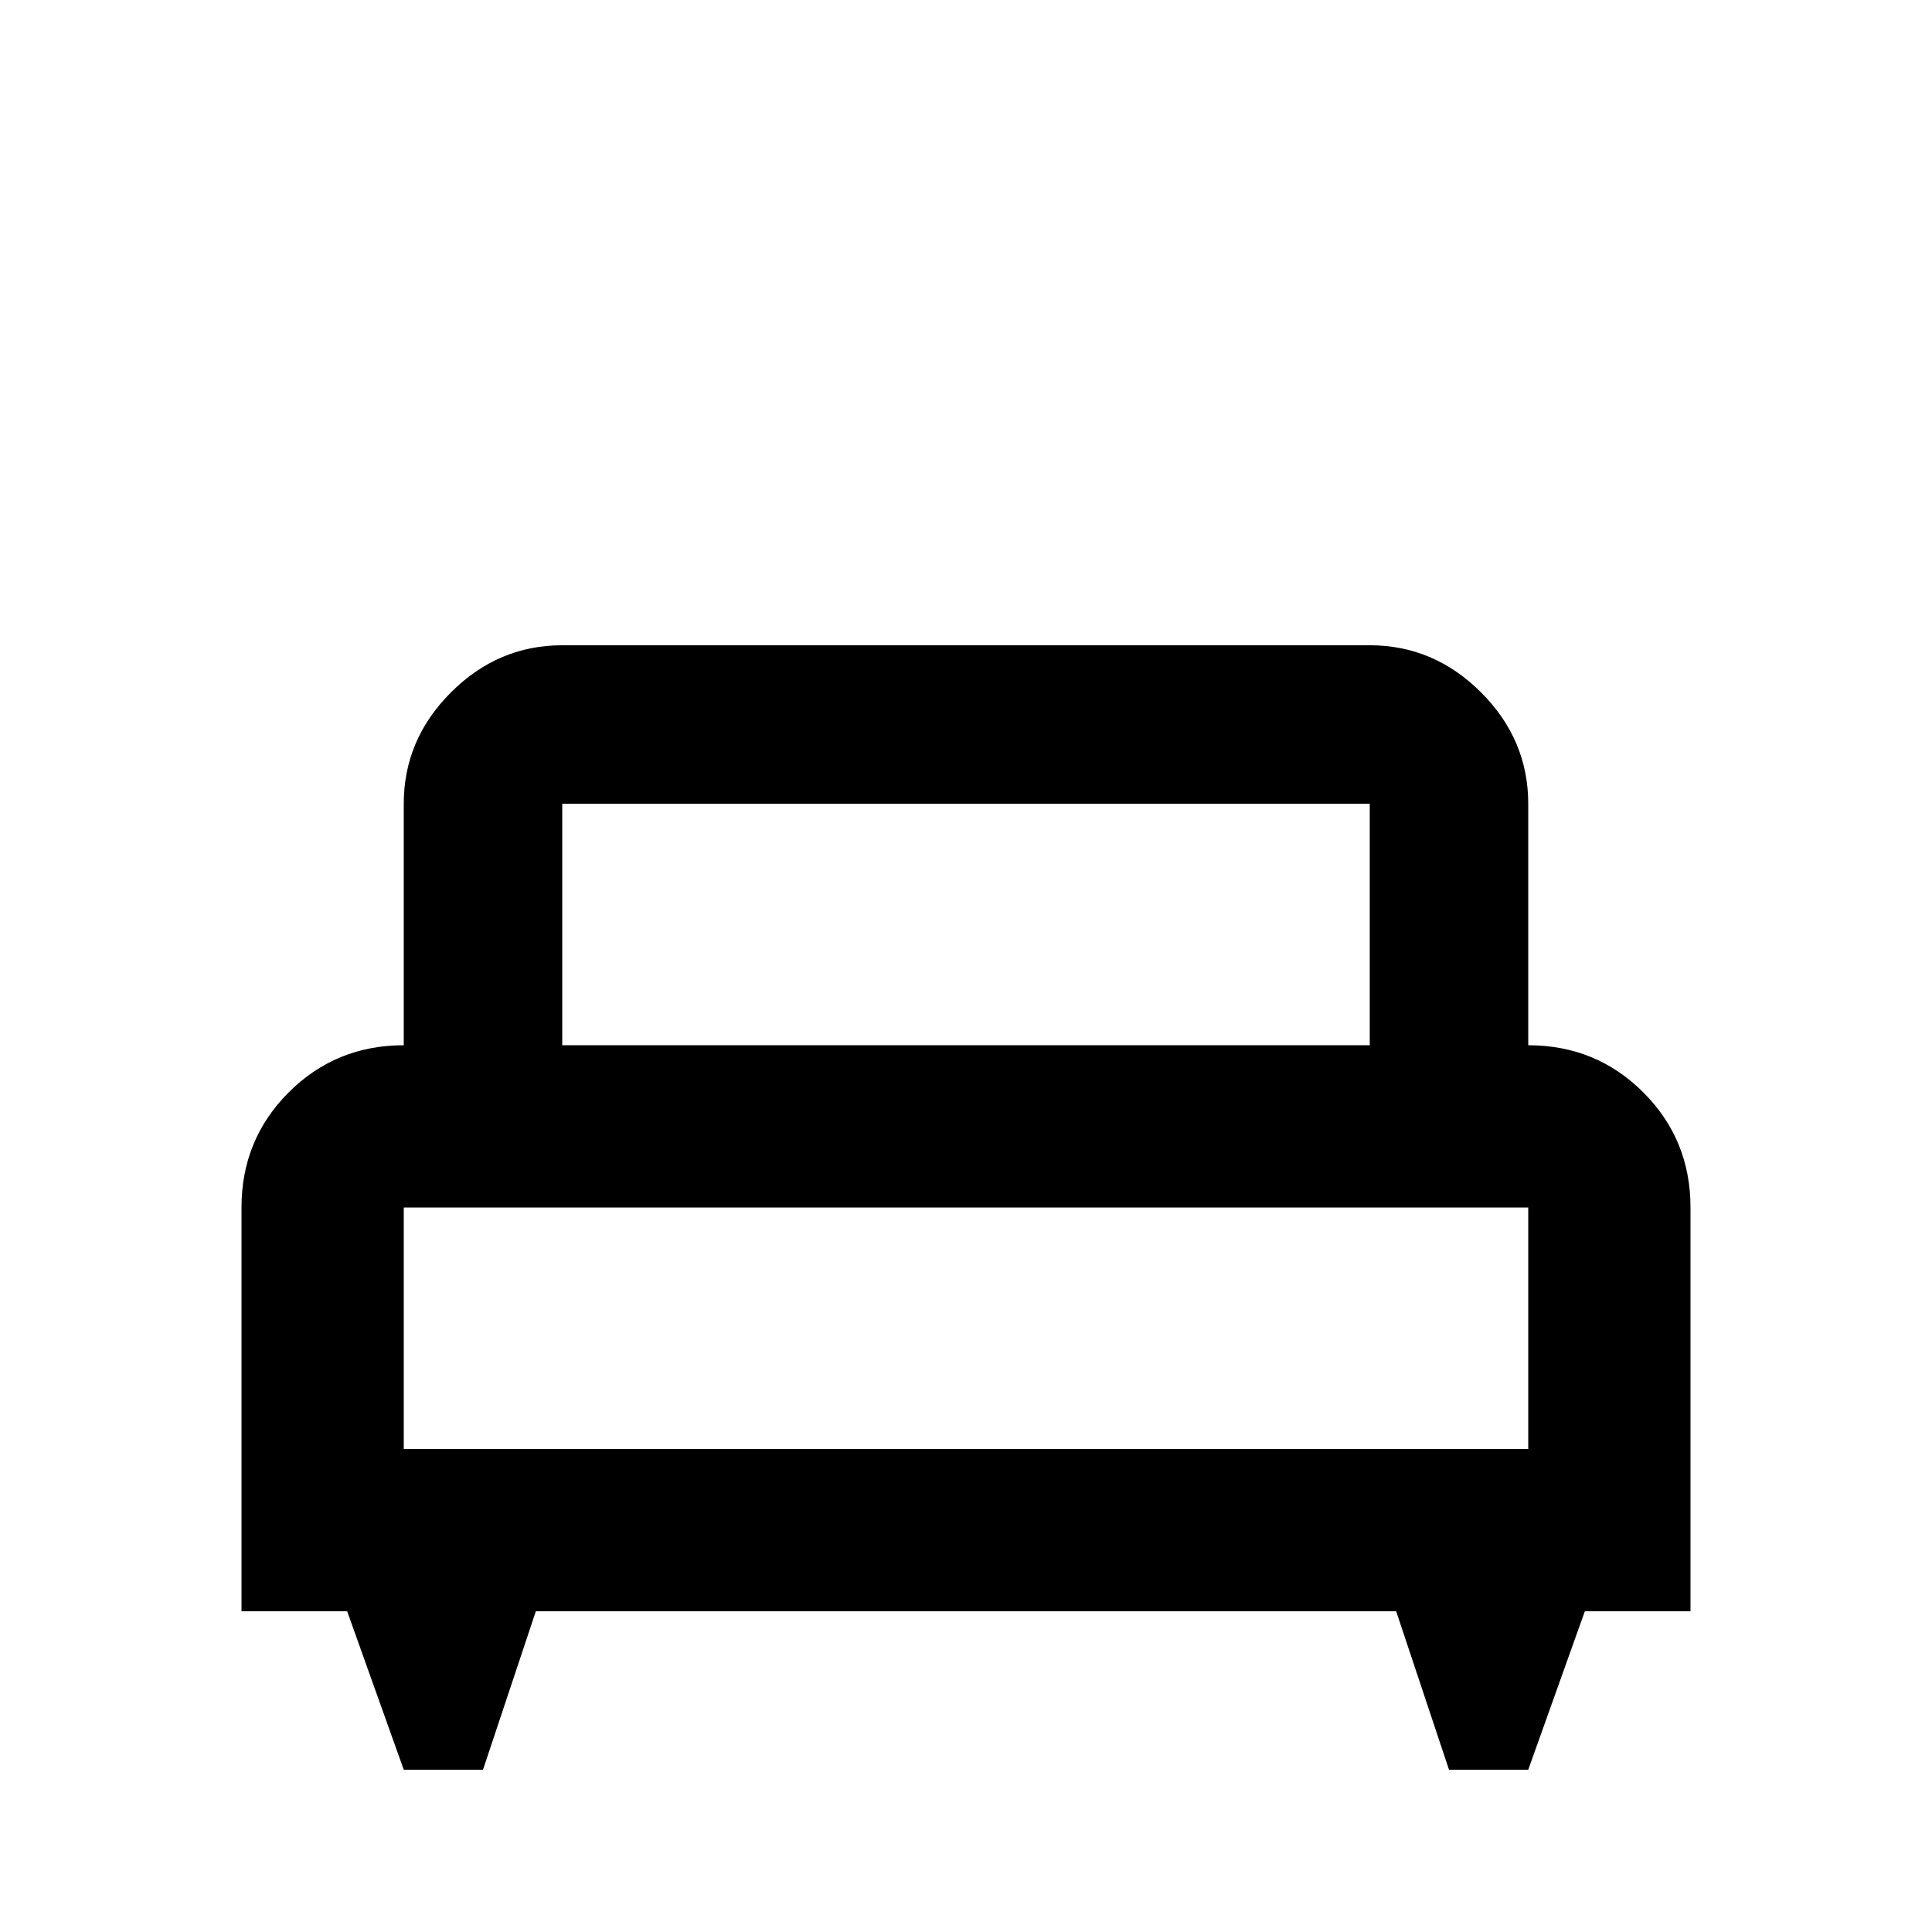 <svg xmlns="http://www.w3.org/2000/svg" viewBox="0 -512 512 512">
	<path fill="#000000" d="M405 -235V-299Q405 -316 392.5 -328.5Q380 -341 363 -341H149Q132 -341 119.5 -328.5Q107 -316 107 -299V-235Q89 -235 76.5 -222.5Q64 -210 64 -192V-85H92L107 -43H128L142 -85H370L384 -43H405L420 -85H448V-192Q448 -210 435.5 -222.5Q423 -235 405 -235ZM149 -299H363V-235H149ZM405 -128H107V-192H405Z"/>
</svg>
